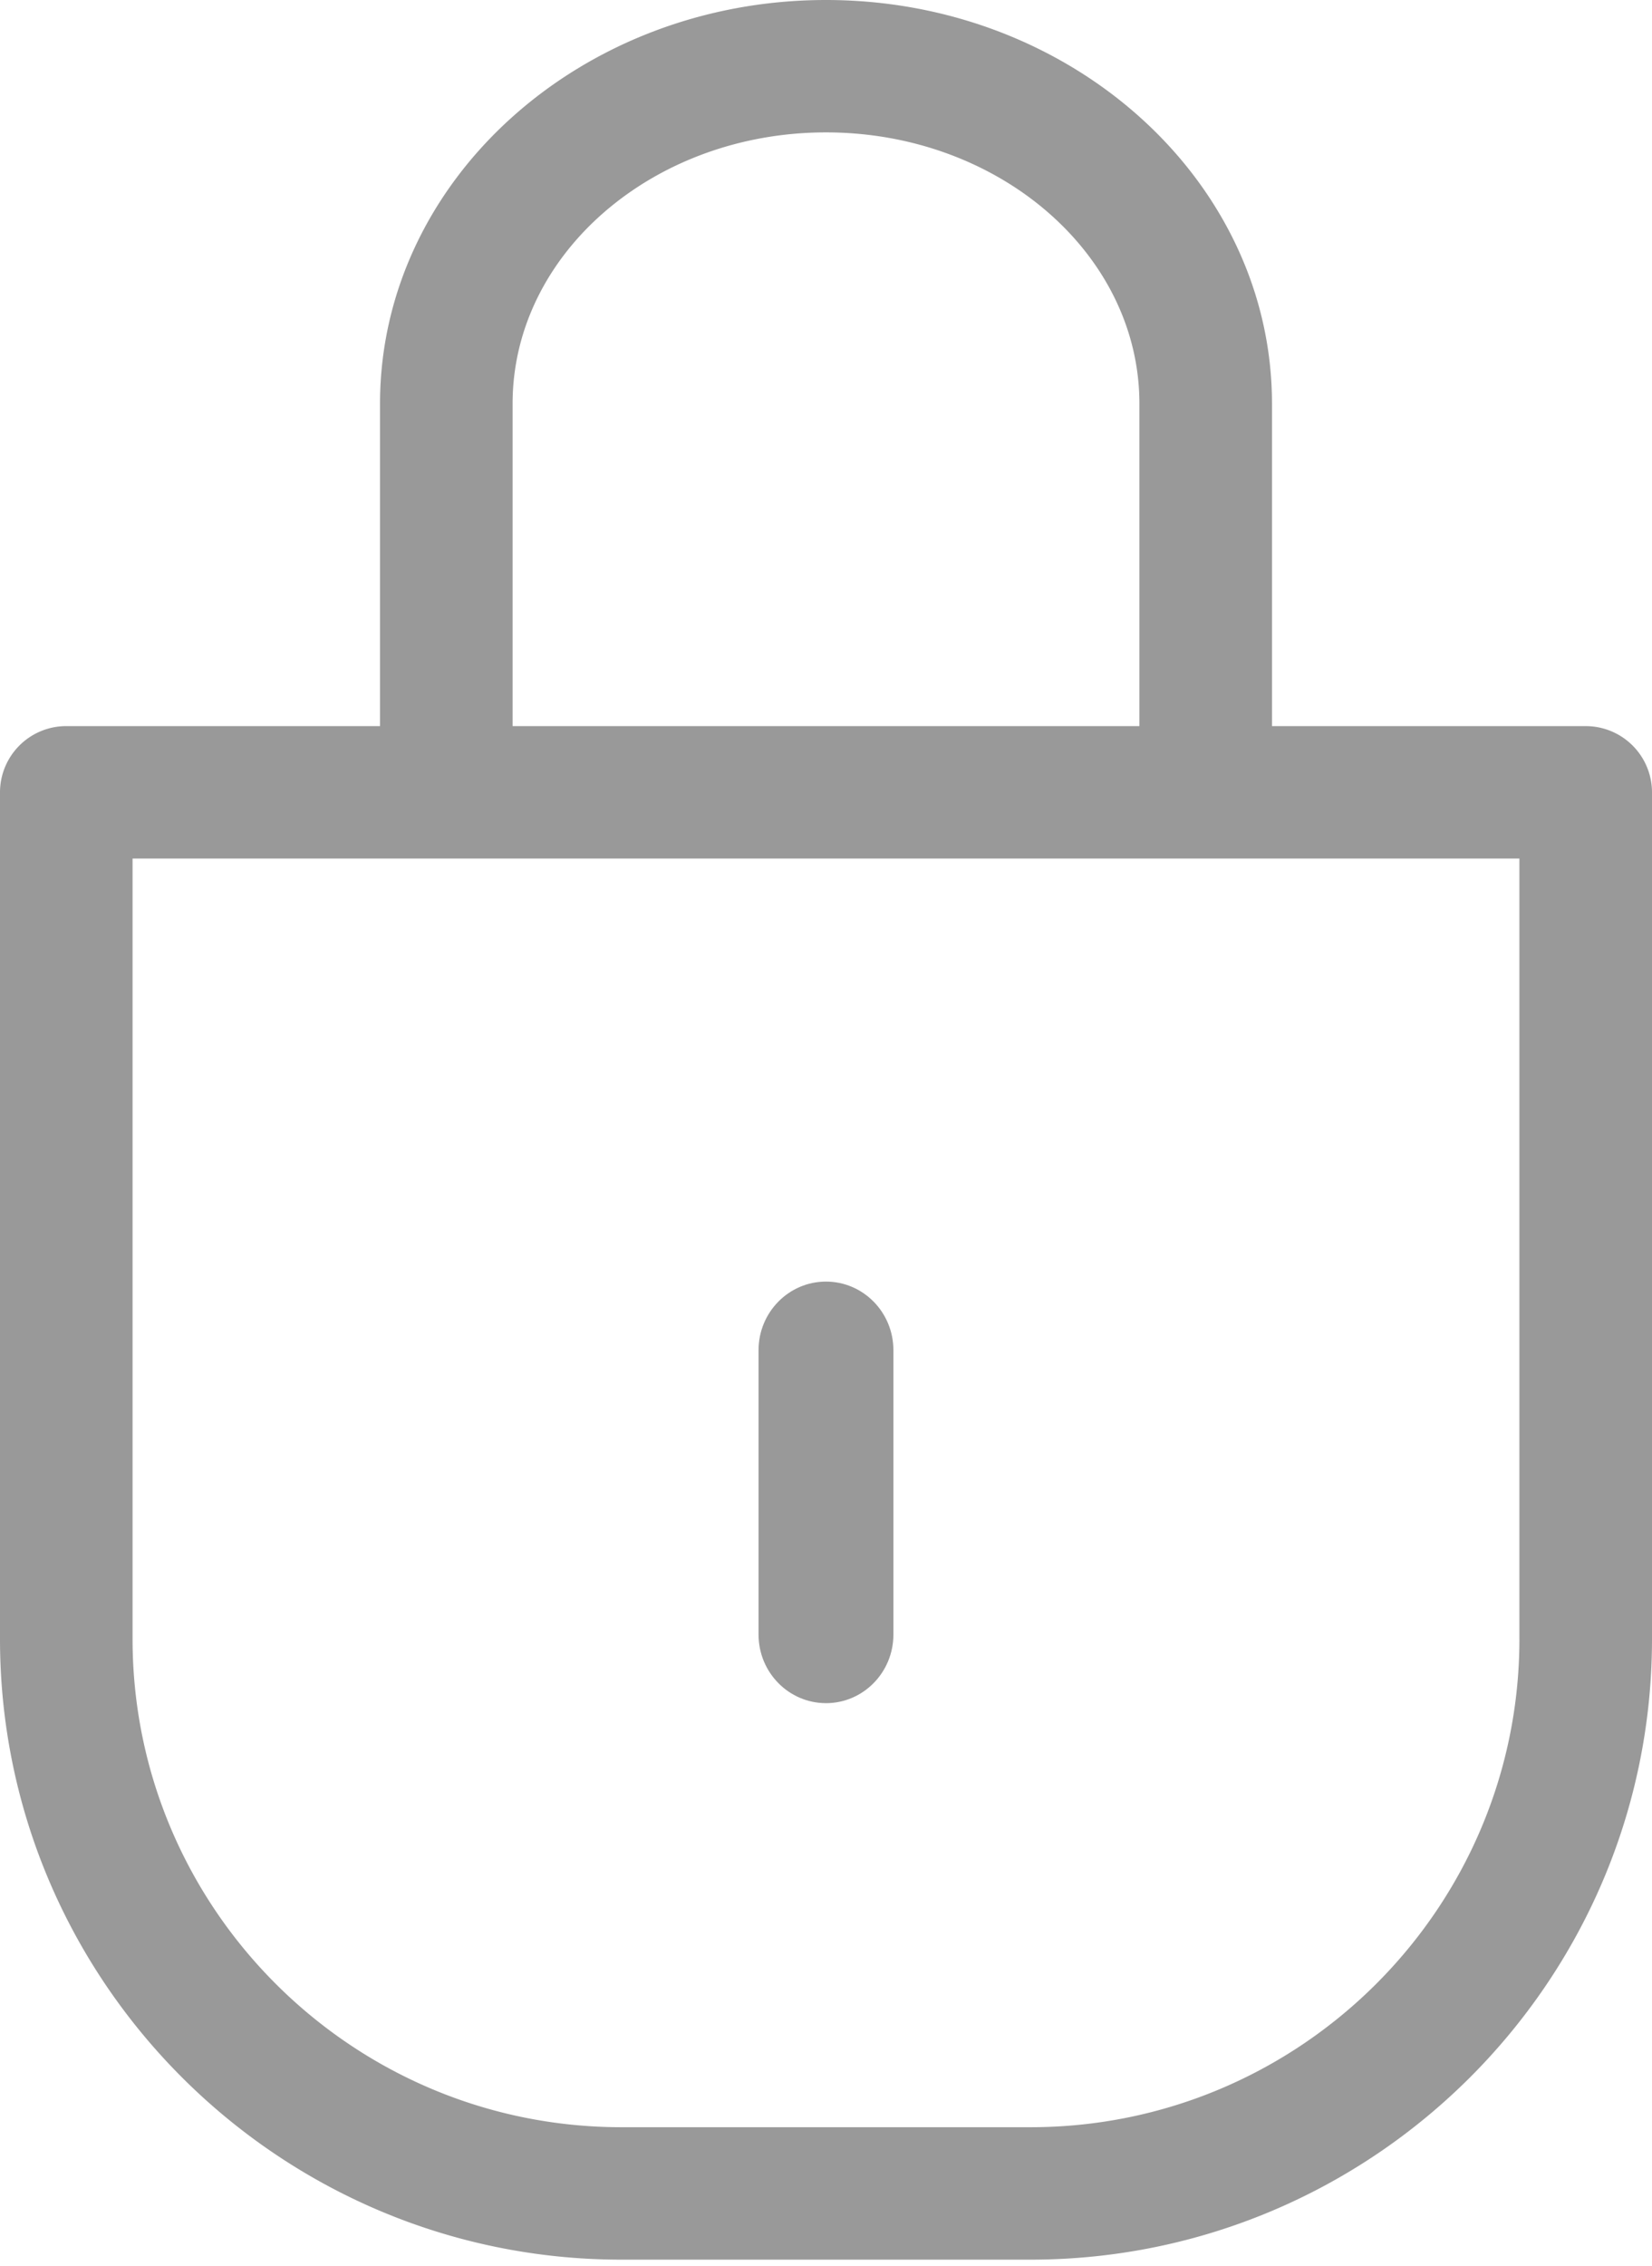 <svg width="97" height="133" fill="none" xmlns="http://www.w3.org/2000/svg"><path d="M48.498 99.97c2.187 0 3.96-1.805 3.96-4.029V79.253c0-2.225-1.773-4.028-3.96-4.028-2.185 0-3.959 1.803-3.959 4.028v16.688c0 2.224 1.773 4.028 3.96 4.028z" fill="#999"/><path d="M93.107 42.621h-18.42V23.693C74.686 10.628 62.938 0 48.498 0 34.061 0 22.314 10.628 22.314 23.693V42.62H3.892A3.89 3.89 0 000 46.508v49.694c0 20.088 16.37 36.432 36.492 36.432h24.016C80.63 132.633 97 116.289 97 96.201V46.507a3.89 3.89 0 00-3.893-3.886zM30.098 23.693c0-8.78 8.255-15.922 18.401-15.922 10.147 0 18.403 7.143 18.403 15.922V42.62H30.098V23.693zM89.215 96.2c0 15.803-12.878 28.66-28.708 28.66H36.492c-15.83 0-28.708-12.857-28.708-28.66V50.393h81.43v45.808z" fill="#999"/></svg>